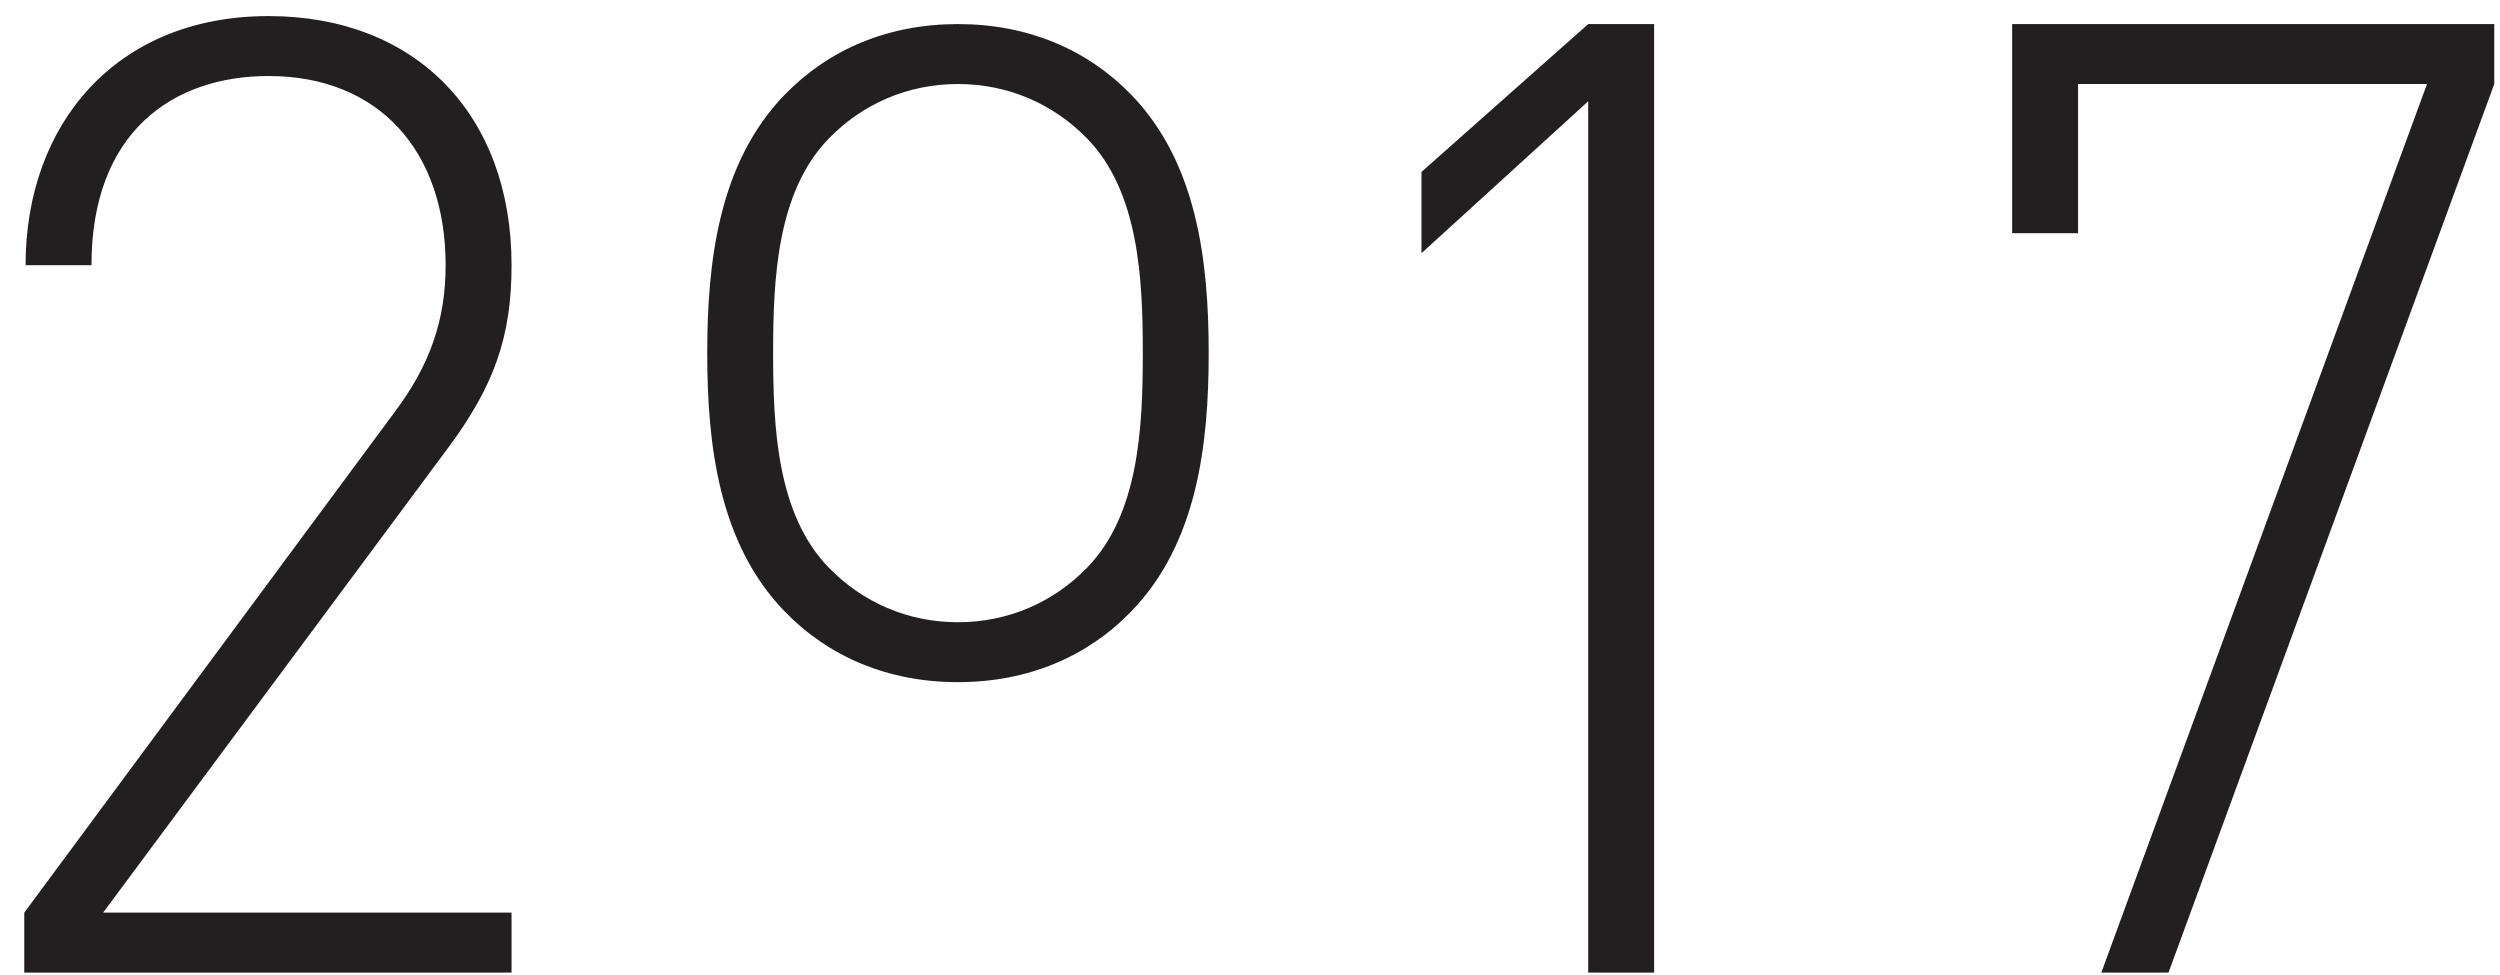 <svg xmlns="http://www.w3.org/2000/svg" width="100" height="39" viewBox="0 0 100 39">
  <g fill="#221F20" fill-rule="evenodd">
    <path d="M.971 38.903L.971 36.505 15.756 16.523C17.205 14.605 17.825 12.793 17.825 10.607 17.825 6.079 15.189 3.041 10.742 3.041 6.916 3.041 3.659 5.278 3.659 10.607L1.023 10.607C1.023 4.959 4.643.643 10.742.643 16.636.643 20.462 4.586 20.462 10.607 20.462 13.432 19.79 15.403 17.928 17.909L4.125 36.505 20.462 36.505 20.462 38.903.971 38.903zM43.489 5.545C42.143 4.161 40.335 3.361 38.317 3.361 36.302 3.361 34.493 4.161 33.148 5.545 31.079 7.676 30.925 11.14 30.925 14.124 30.925 17.109 31.079 20.571 33.148 22.702 34.493 24.088 36.302 24.889 38.317 24.889 40.335 24.889 42.143 24.088 43.489 22.702 45.555 20.571 45.712 17.109 45.712 14.124 45.712 11.14 45.555 7.676 43.489 5.545M45.246 24.461C43.489 26.274 41.109 27.286 38.317 27.286 35.525 27.286 33.148 26.274 31.39 24.461 28.754 21.744 28.289 17.802 28.289 14.124 28.289 10.448 28.754 6.503 31.39 3.786 33.148 1.975 35.525.963 38.317.963 41.109.963 43.489 1.975 45.246 3.786 47.882 6.503 48.348 10.448 48.348 14.124 48.348 17.802 47.882 21.744 45.246 24.461"/>
    <polygon points="63.528 38.903 63.528 4.052 56.859 10.128 56.859 6.877 63.528 .963 66.165 .963 66.165 38.903"/>
    <polygon points="86.741 38.903 84.053 38.903 97.08 3.36 83.122 3.36 83.122 9.329 80.486 9.329 80.486 .963 99.771 .963 99.771 3.36"/>
  </g>
</svg>
